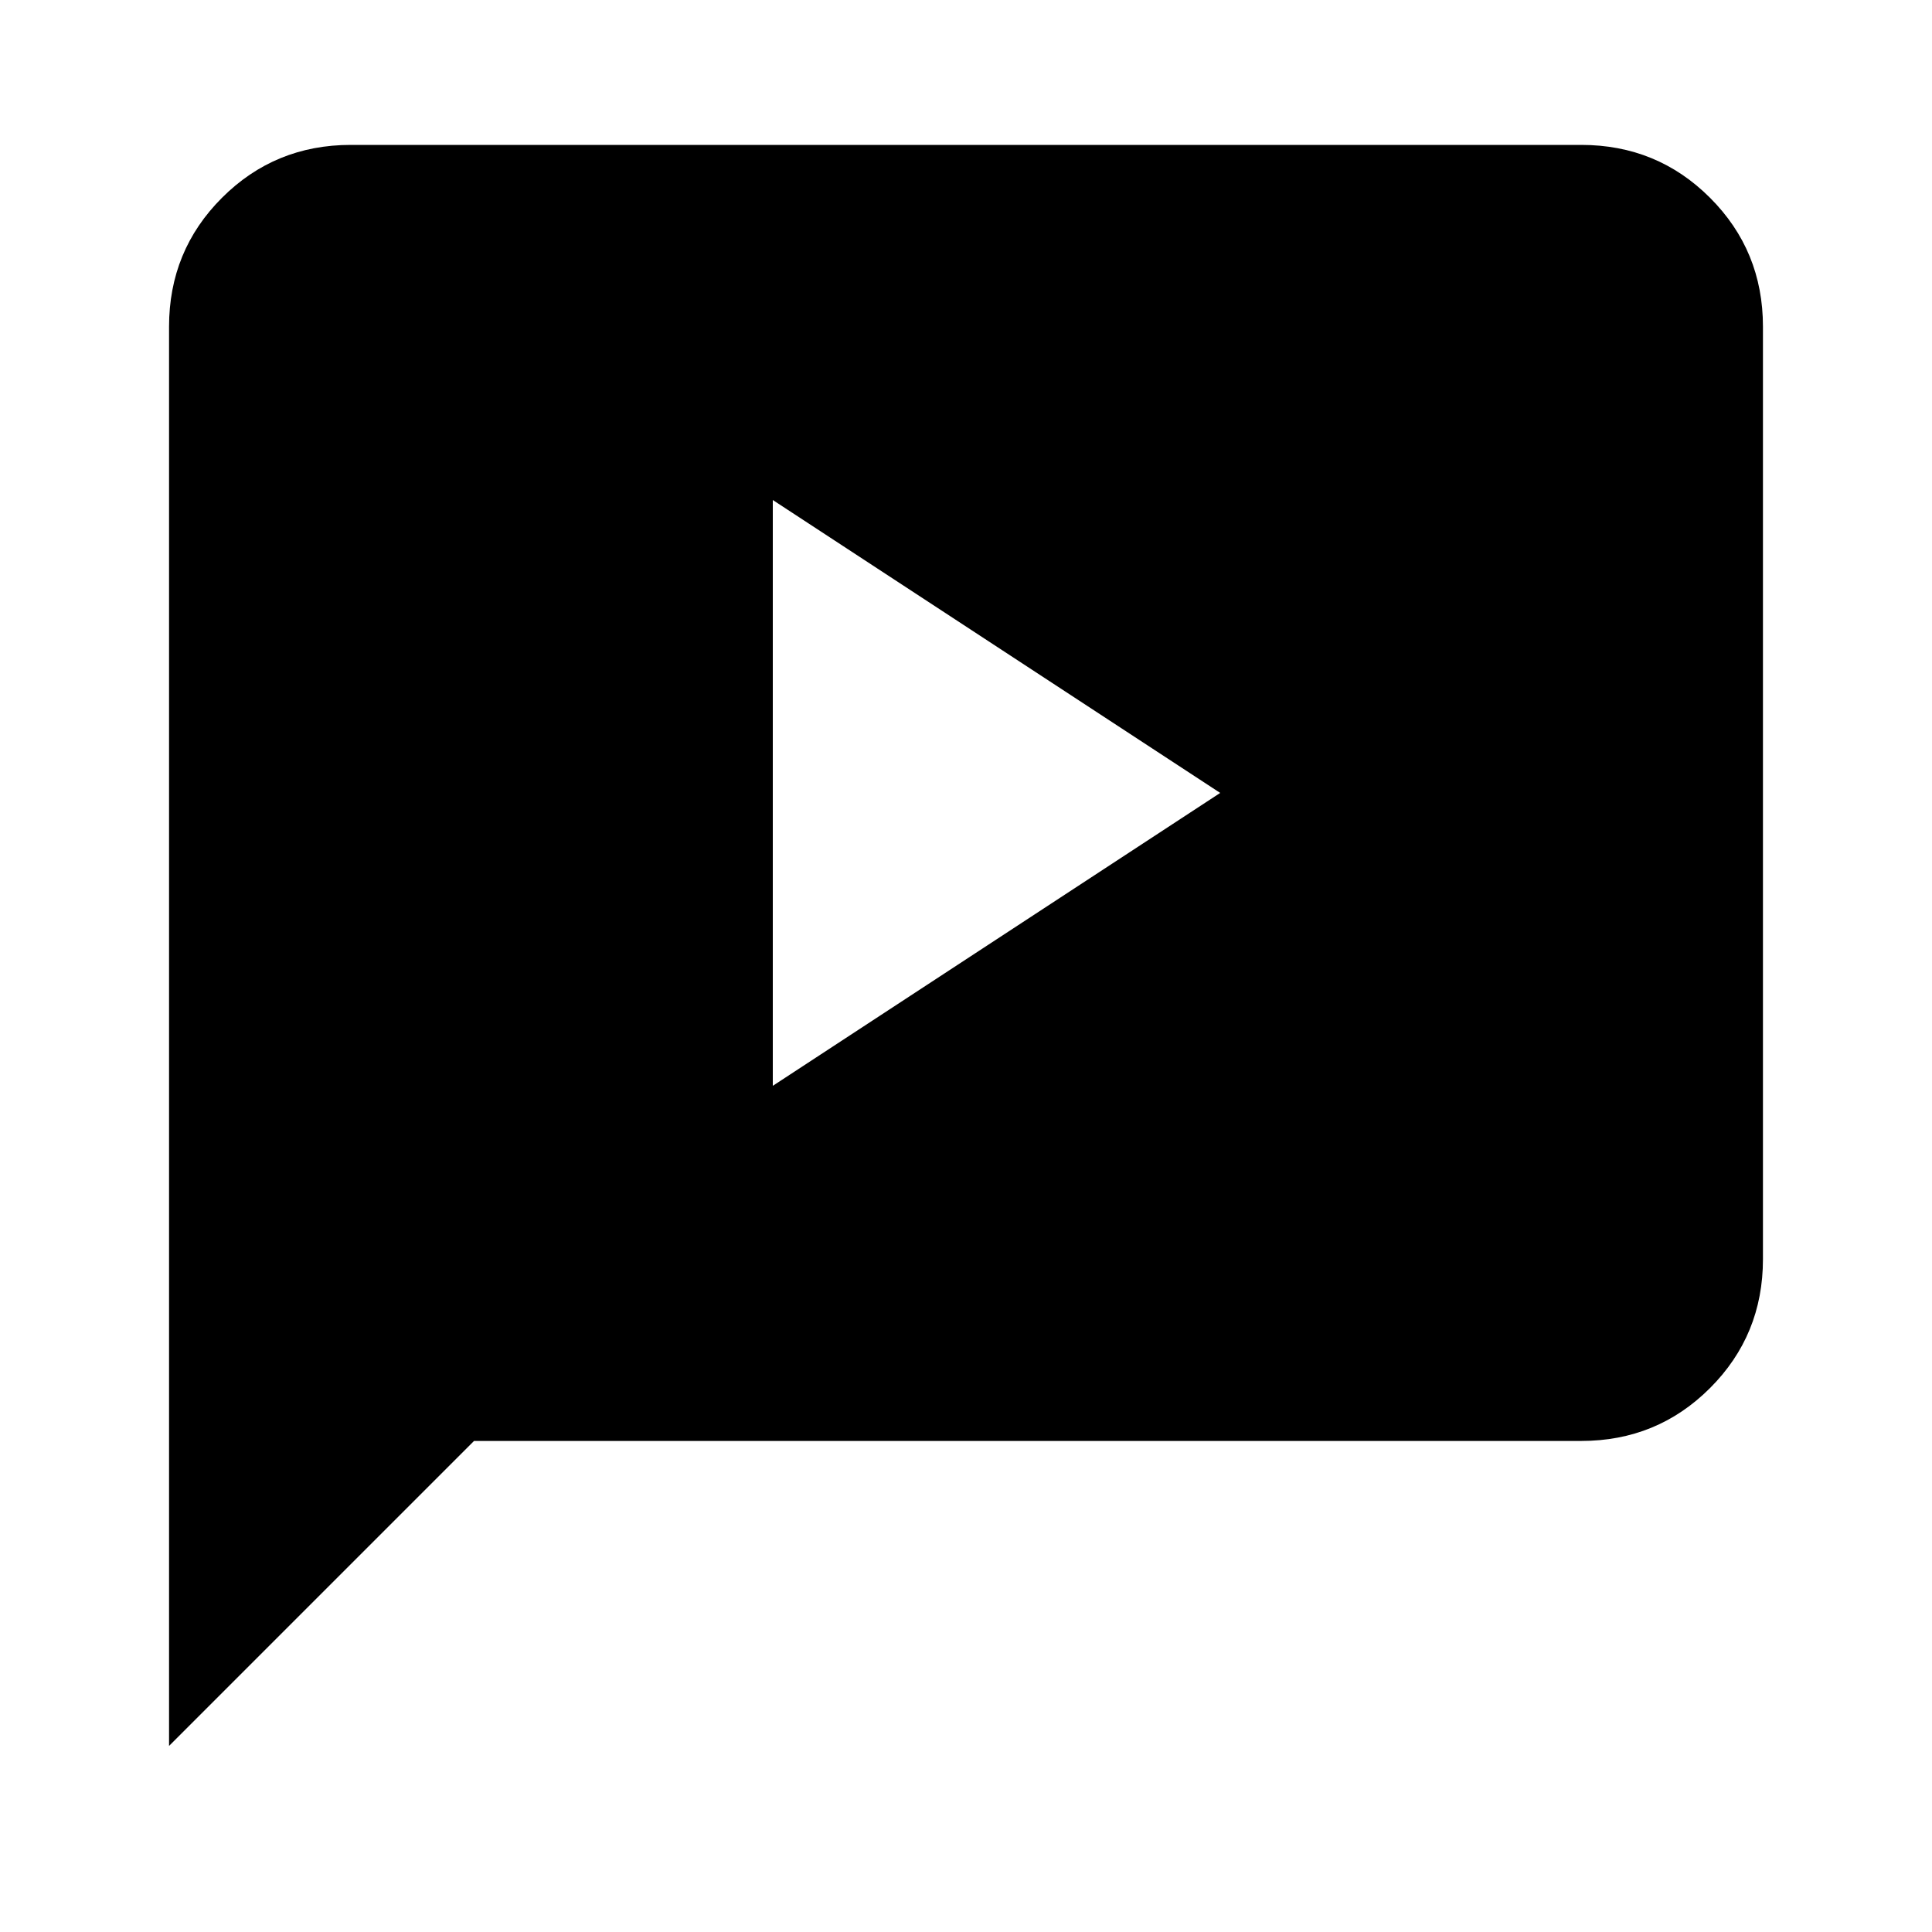 <svg xmlns="http://www.w3.org/2000/svg" height="20" viewBox="0 -960 960 960" width="20"><path d="M384-420.46 606.31-566 384-711.54v291.08Zm-300 328v-705.23q0-37.73 26.29-64.02T174.31-888h611.38q37.73 0 64.02 26.29T876-797.69v463.38q0 37.73-26.29 64.02T785.69-244H235.54L84-92.46Z"/></svg>